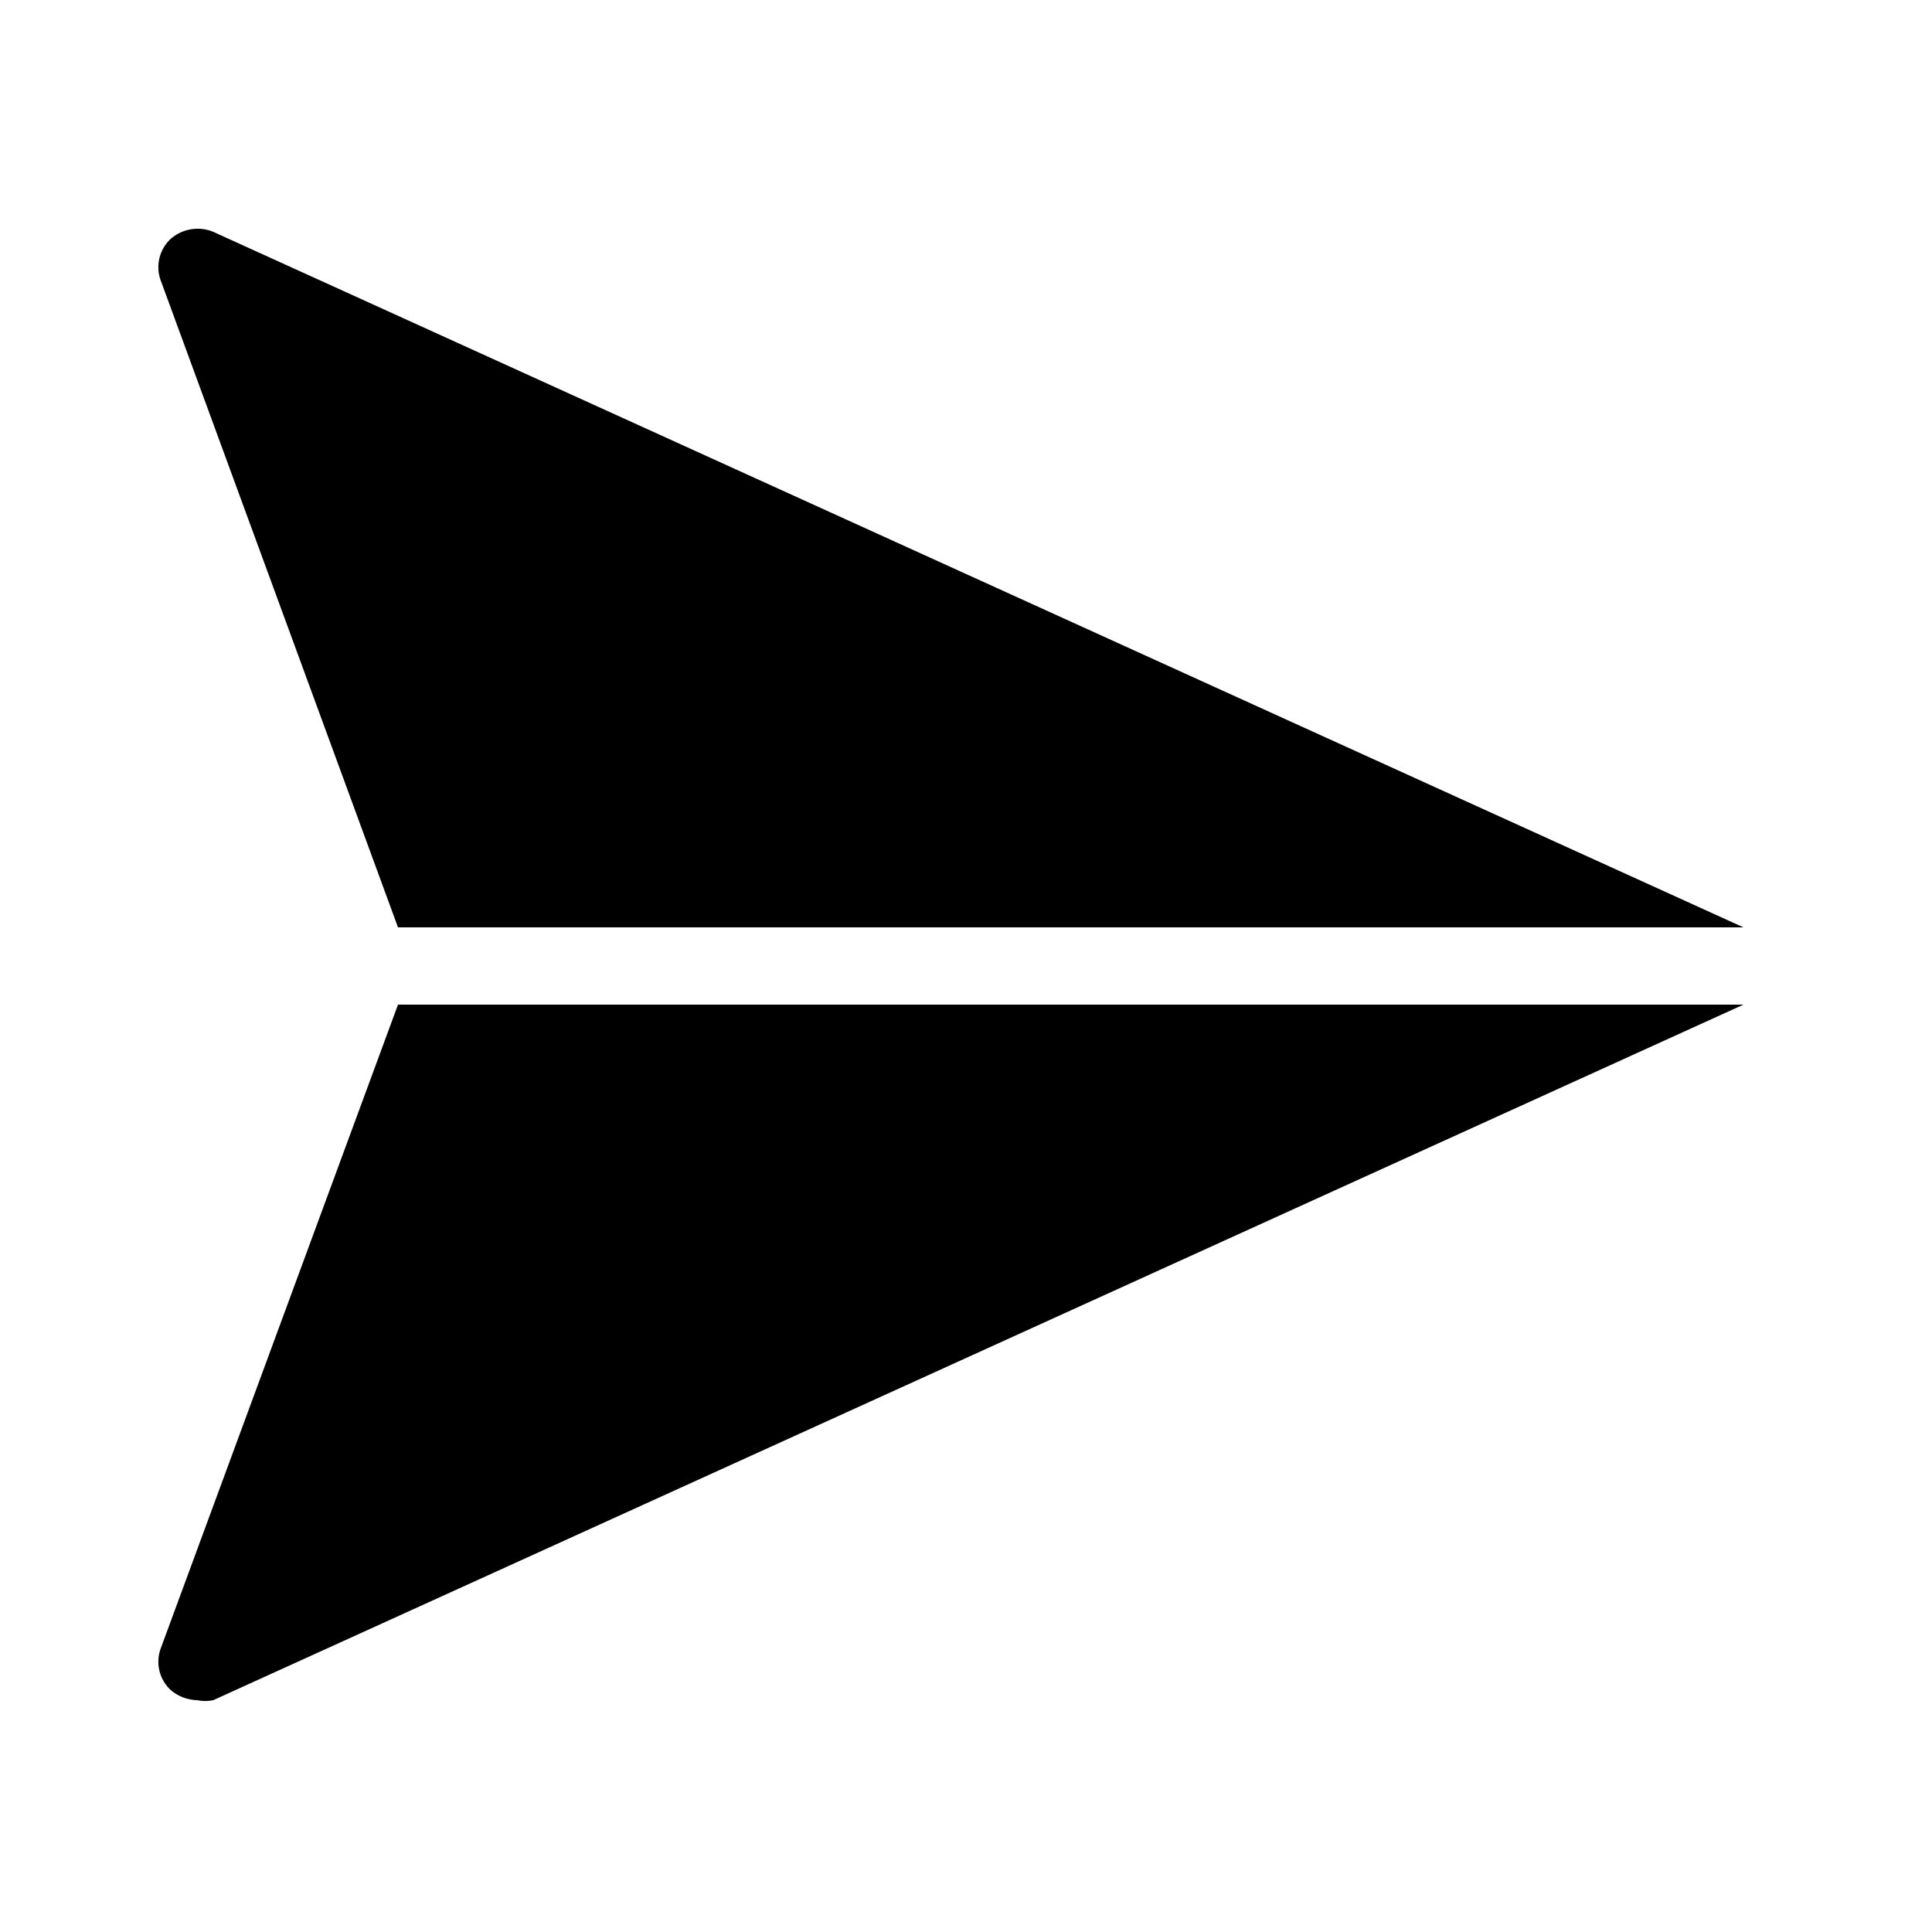 <svg xmlns="http://www.w3.org/2000/svg" version="1.1" xmlns:xlink="http://www.w3.org/1999/xlink" width="512" height="512" x="0" y="0" viewBox="0 0 25 25" style="enable-background:new 0 0 512 512" xml:space="preserve" class=""><g><g data-name="Layer 47"><path d="M5.15 12h17.41L2.76 3a.53.53 0 0 0-.55.09.5.5 0 0 0-.13.54zM5.15 13l-3.07 8.33a.5.5 0 0 0 .13.54.55.55 0 0 0 .34.13.52.52 0 0 0 .21 0l19.8-9z" fill="#000000" opacity="1" data-original="#000000" class=""></path></g></g></svg>